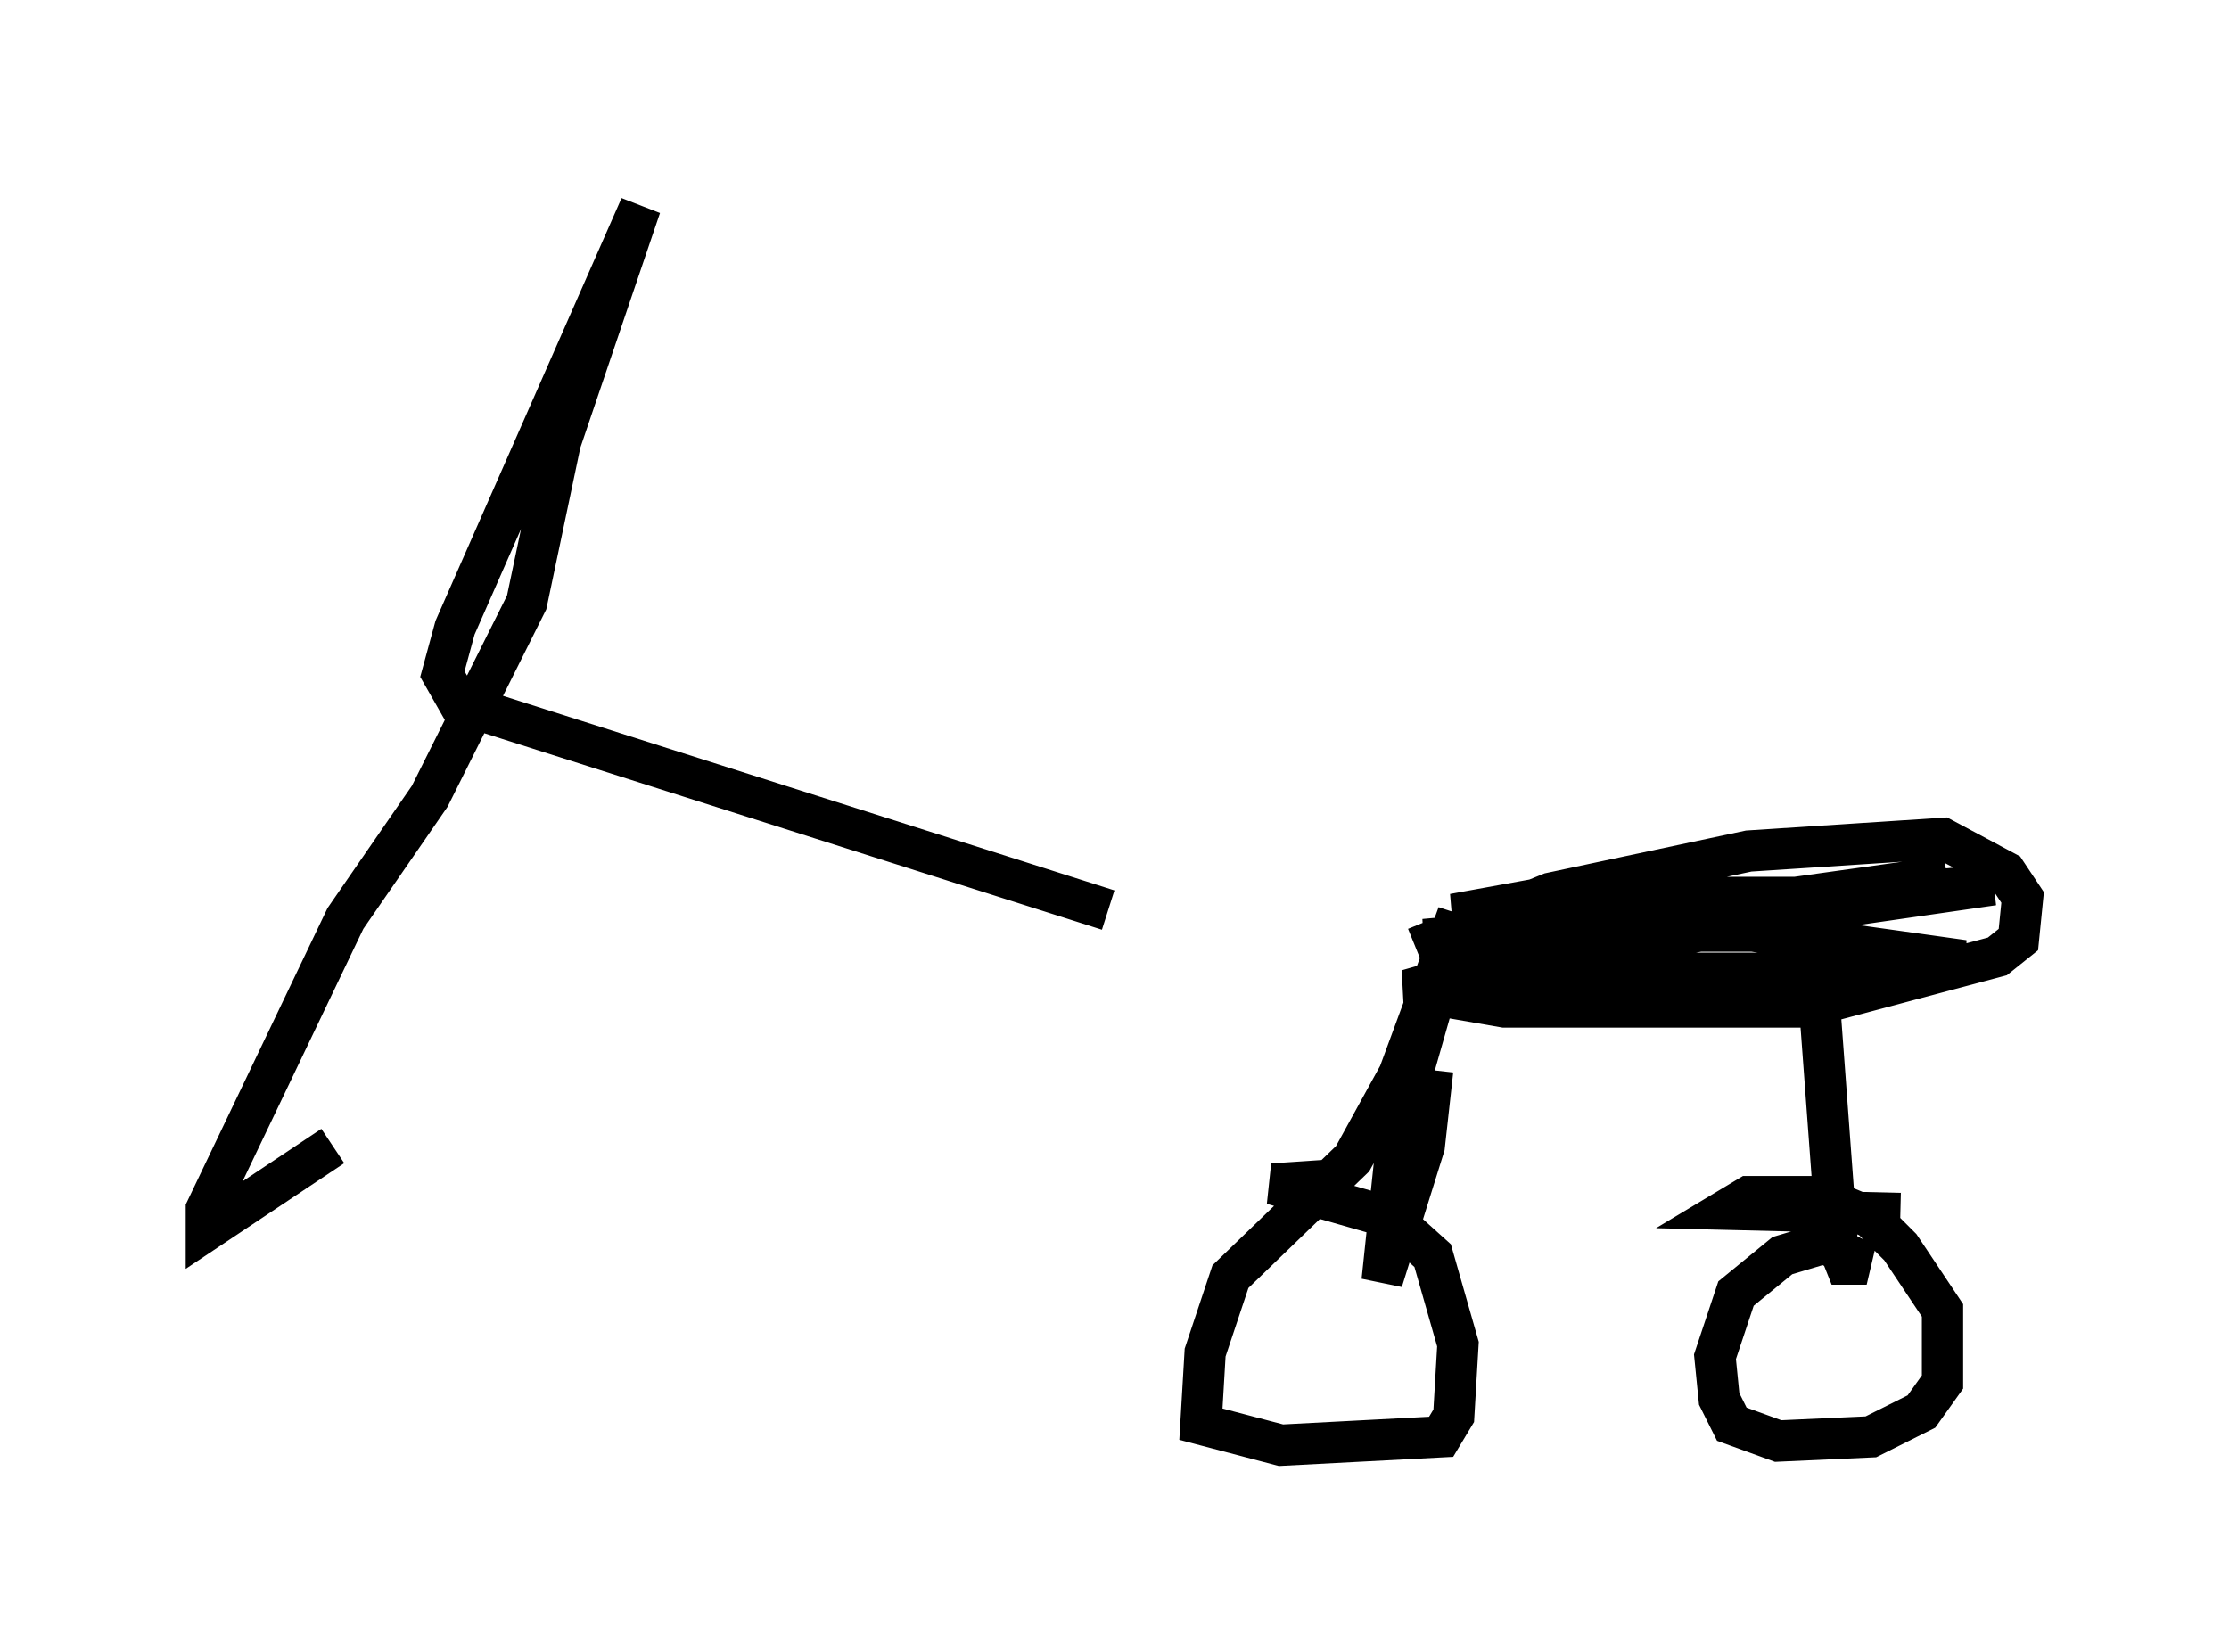 <?xml version="1.0" encoding="utf-8" ?>
<svg baseProfile="full" height="40.013" version="1.1" width="53.998" xmlns="http://www.w3.org/2000/svg" xmlns:ev="http://www.w3.org/2001/xml-events" xmlns:xlink="http://www.w3.org/1999/xlink"><defs /><rect fill="white" height="40.013" width="53.998" x="0" y="0" /><path d="M34.911, 23.273 m-8.065, -1.225 l-15.721, -5.002 -0.408, -0.715 l0.306, -1.123 4.492, -10.208 l-1.94, 5.717 -0.817, 3.879 l-2.348, 4.696 -2.042, 2.96 l-3.369, 7.044 0.0, 0.51 l3.063, -2.042 m26.236, -4.798 l3.267, -1.327 4.798, -1.021 l4.696, -0.306 1.531, 0.817 l0.408, 0.613 -0.102, 1.021 l-0.51, 0.408 -4.594, 1.225 l-7.35, 0.0 -2.348, -0.408 l3.573, -1.021 10.617, -1.531 l-3.369, 0.306 -7.452, 0.0 l-2.246, 0.408 9.494, 0.102 l-1.123, -0.102 -8.473, 1.429 l9.902, 0.0 -4.083, 0.613 l6.635, -0.919 -5.104, -0.715 l-4.798, 0.0 9.494, -1.327 l-9.8, 1.531 -2.858, 0.0 l4.492, -0.408 1.021, -0.204 l-0.715, -0.102 m-4.594, 3.879 l-0.204, 1.838 -1.021, 3.267 l0.408, -3.879 1.429, -5.002 l-1.429, 3.879 -1.123, 2.042 l-2.96, 2.858 -0.613, 1.838 l-0.102, 1.735 1.94, 0.51 l3.879, -0.204 0.306, -0.51 l0.102, -1.735 -0.613, -2.144 l-1.021, -0.919 -2.858, -0.817 l1.531, -0.102 m11.74, -3.981 l0.408, 5.513 0.204, 0.51 l0.51, 0.0 -1.021, -0.51 l-1.021, 0.306 -1.123, 0.919 l-0.51, 1.531 0.102, 1.021 l0.306, 0.613 1.123, 0.408 l2.246, -0.102 1.225, -0.613 l0.51, -0.715 0.0, -1.735 l-1.021, -1.531 -0.715, -0.715 l-1.225, -0.51 -1.735, 0.0 l-0.51, 0.306 4.185, 0.102 " fill="none" stroke="black" stroke-width="1" /></svg>